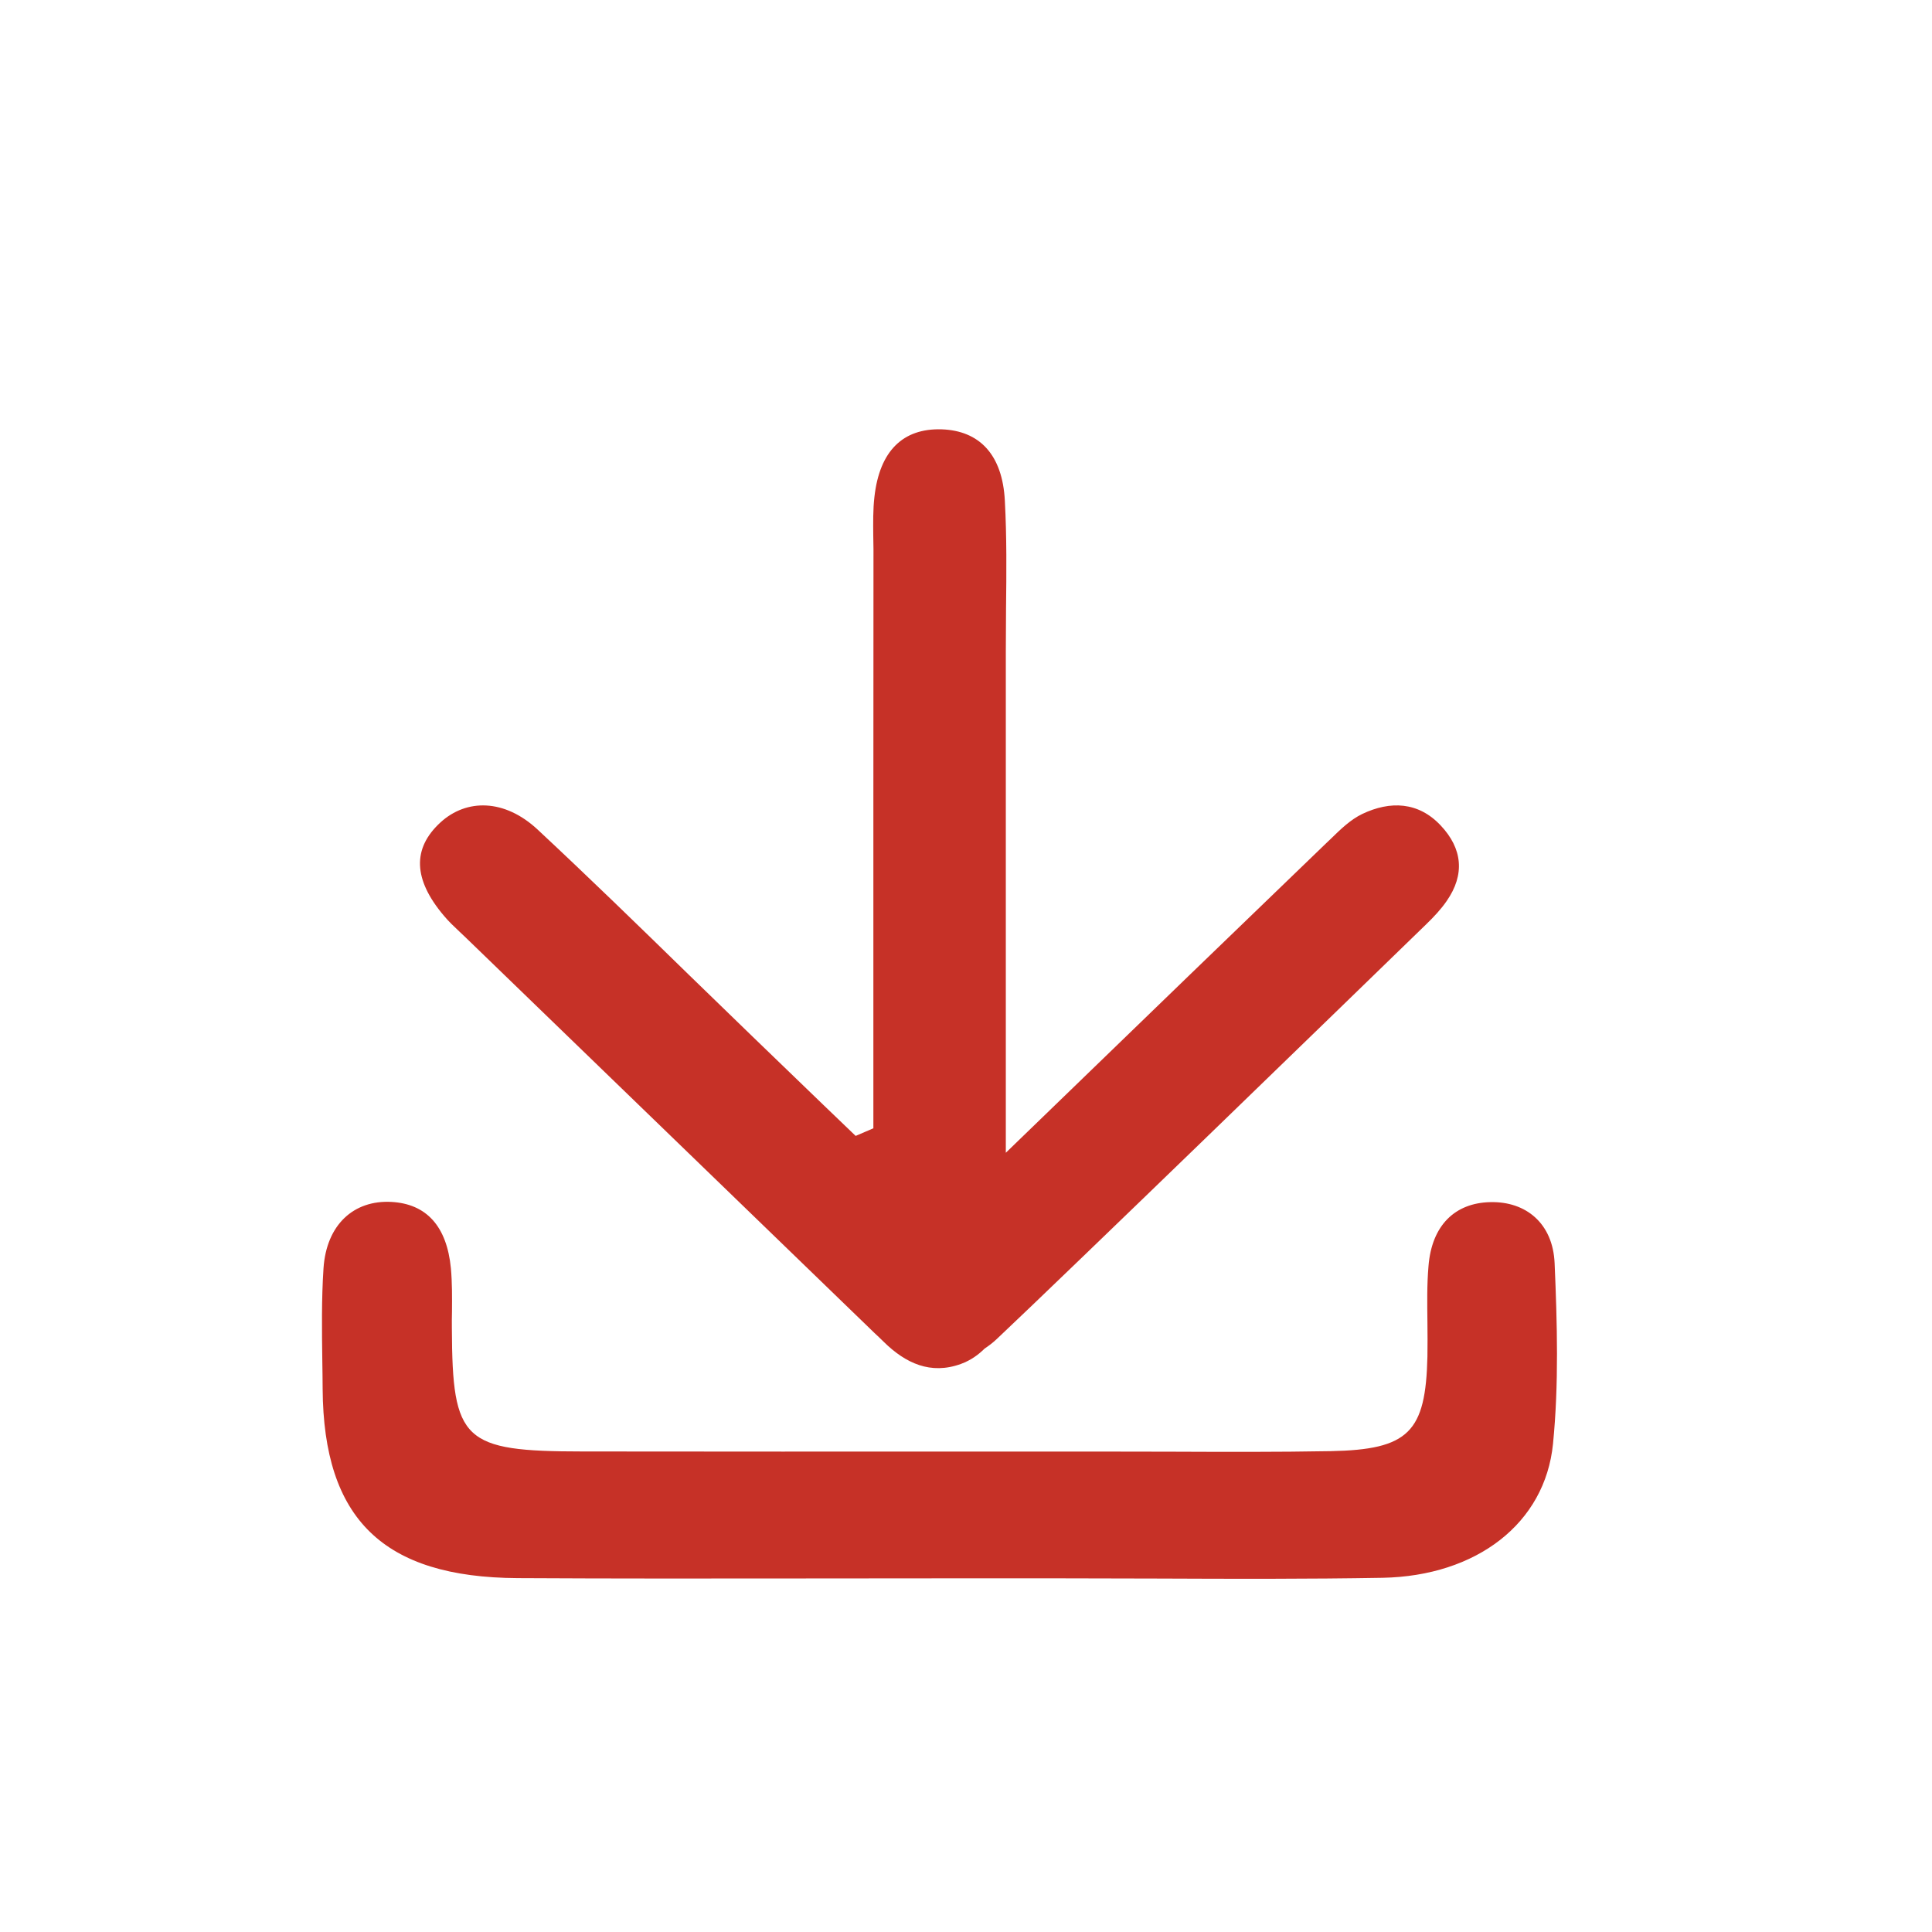 <svg width="18" height="18" viewBox="0 0 18 18" fill="none" xmlns="http://www.w3.org/2000/svg">
<path fill-rule="evenodd" clip-rule="evenodd" d="M7.776 12.06C6.63 10.951 5.484 9.843 4.338 8.734C4.319 8.716 4.301 8.698 4.282 8.681C4.231 8.633 4.18 8.585 4.136 8.532C3.849 8.193 3.84 7.905 4.103 7.663C4.347 7.439 4.702 7.443 5.009 7.729C5.485 8.173 5.952 8.627 6.418 9.082C6.616 9.274 6.814 9.467 7.013 9.659C7.232 9.871 7.451 10.082 7.67 10.293C7.771 10.39 7.871 10.486 7.972 10.583L8.137 10.512V8.205C8.137 7.954 8.137 7.704 8.137 7.453C8.137 6.675 8.137 5.897 8.138 5.118C8.138 5.076 8.137 5.034 8.136 4.991C8.135 4.87 8.133 4.748 8.147 4.628C8.195 4.201 8.413 3.989 8.773 4C9.123 4.012 9.34 4.233 9.362 4.666C9.38 5.001 9.377 5.336 9.373 5.672C9.372 5.804 9.371 5.936 9.371 6.068C9.371 7.626 9.371 9.183 9.371 10.74C10.4 9.743 11.937 8.258 12.362 7.85C12.375 7.838 12.389 7.825 12.402 7.812C12.491 7.725 12.584 7.635 12.693 7.583C12.952 7.46 13.214 7.469 13.422 7.69C13.626 7.906 13.65 8.148 13.478 8.395C13.425 8.472 13.359 8.542 13.291 8.608C12.66 9.221 9.927 11.873 9.285 12.477C9.251 12.509 9.213 12.538 9.174 12.564C9.115 12.622 9.046 12.673 8.954 12.707C8.67 12.811 8.436 12.7 8.235 12.503C8.206 12.474 8.176 12.446 8.146 12.418C8.124 12.397 8.102 12.376 8.081 12.355L7.776 12.06ZM13.885 11.2C14.216 11.192 14.468 11.397 14.484 11.769C14.508 12.329 14.524 12.896 14.469 13.452C14.395 14.194 13.756 14.683 12.881 14.7C12.189 14.712 11.495 14.71 10.802 14.707C10.503 14.706 10.204 14.705 9.905 14.705C9.518 14.705 9.131 14.705 8.744 14.705C8.332 14.705 7.92 14.705 7.509 14.706C6.613 14.707 5.718 14.708 4.823 14.703C3.57 14.696 3.014 14.152 3.006 12.94C3.006 12.855 3.004 12.77 3.003 12.685C2.999 12.395 2.995 12.105 3.014 11.817C3.041 11.41 3.296 11.179 3.647 11.198C3.971 11.216 4.163 11.422 4.201 11.817C4.213 11.951 4.212 12.086 4.211 12.221C4.21 12.274 4.209 12.326 4.21 12.379C4.215 13.428 4.312 13.522 5.428 13.523C6.666 13.525 7.904 13.524 9.142 13.524C9.525 13.524 9.909 13.524 10.292 13.524C10.494 13.524 10.696 13.525 10.898 13.525C11.398 13.527 11.898 13.529 12.397 13.52C13.126 13.506 13.283 13.343 13.299 12.638C13.301 12.532 13.3 12.425 13.299 12.319C13.297 12.144 13.294 11.97 13.309 11.796C13.339 11.416 13.556 11.207 13.885 11.2Z" fill="#C63127"/>
</svg>
